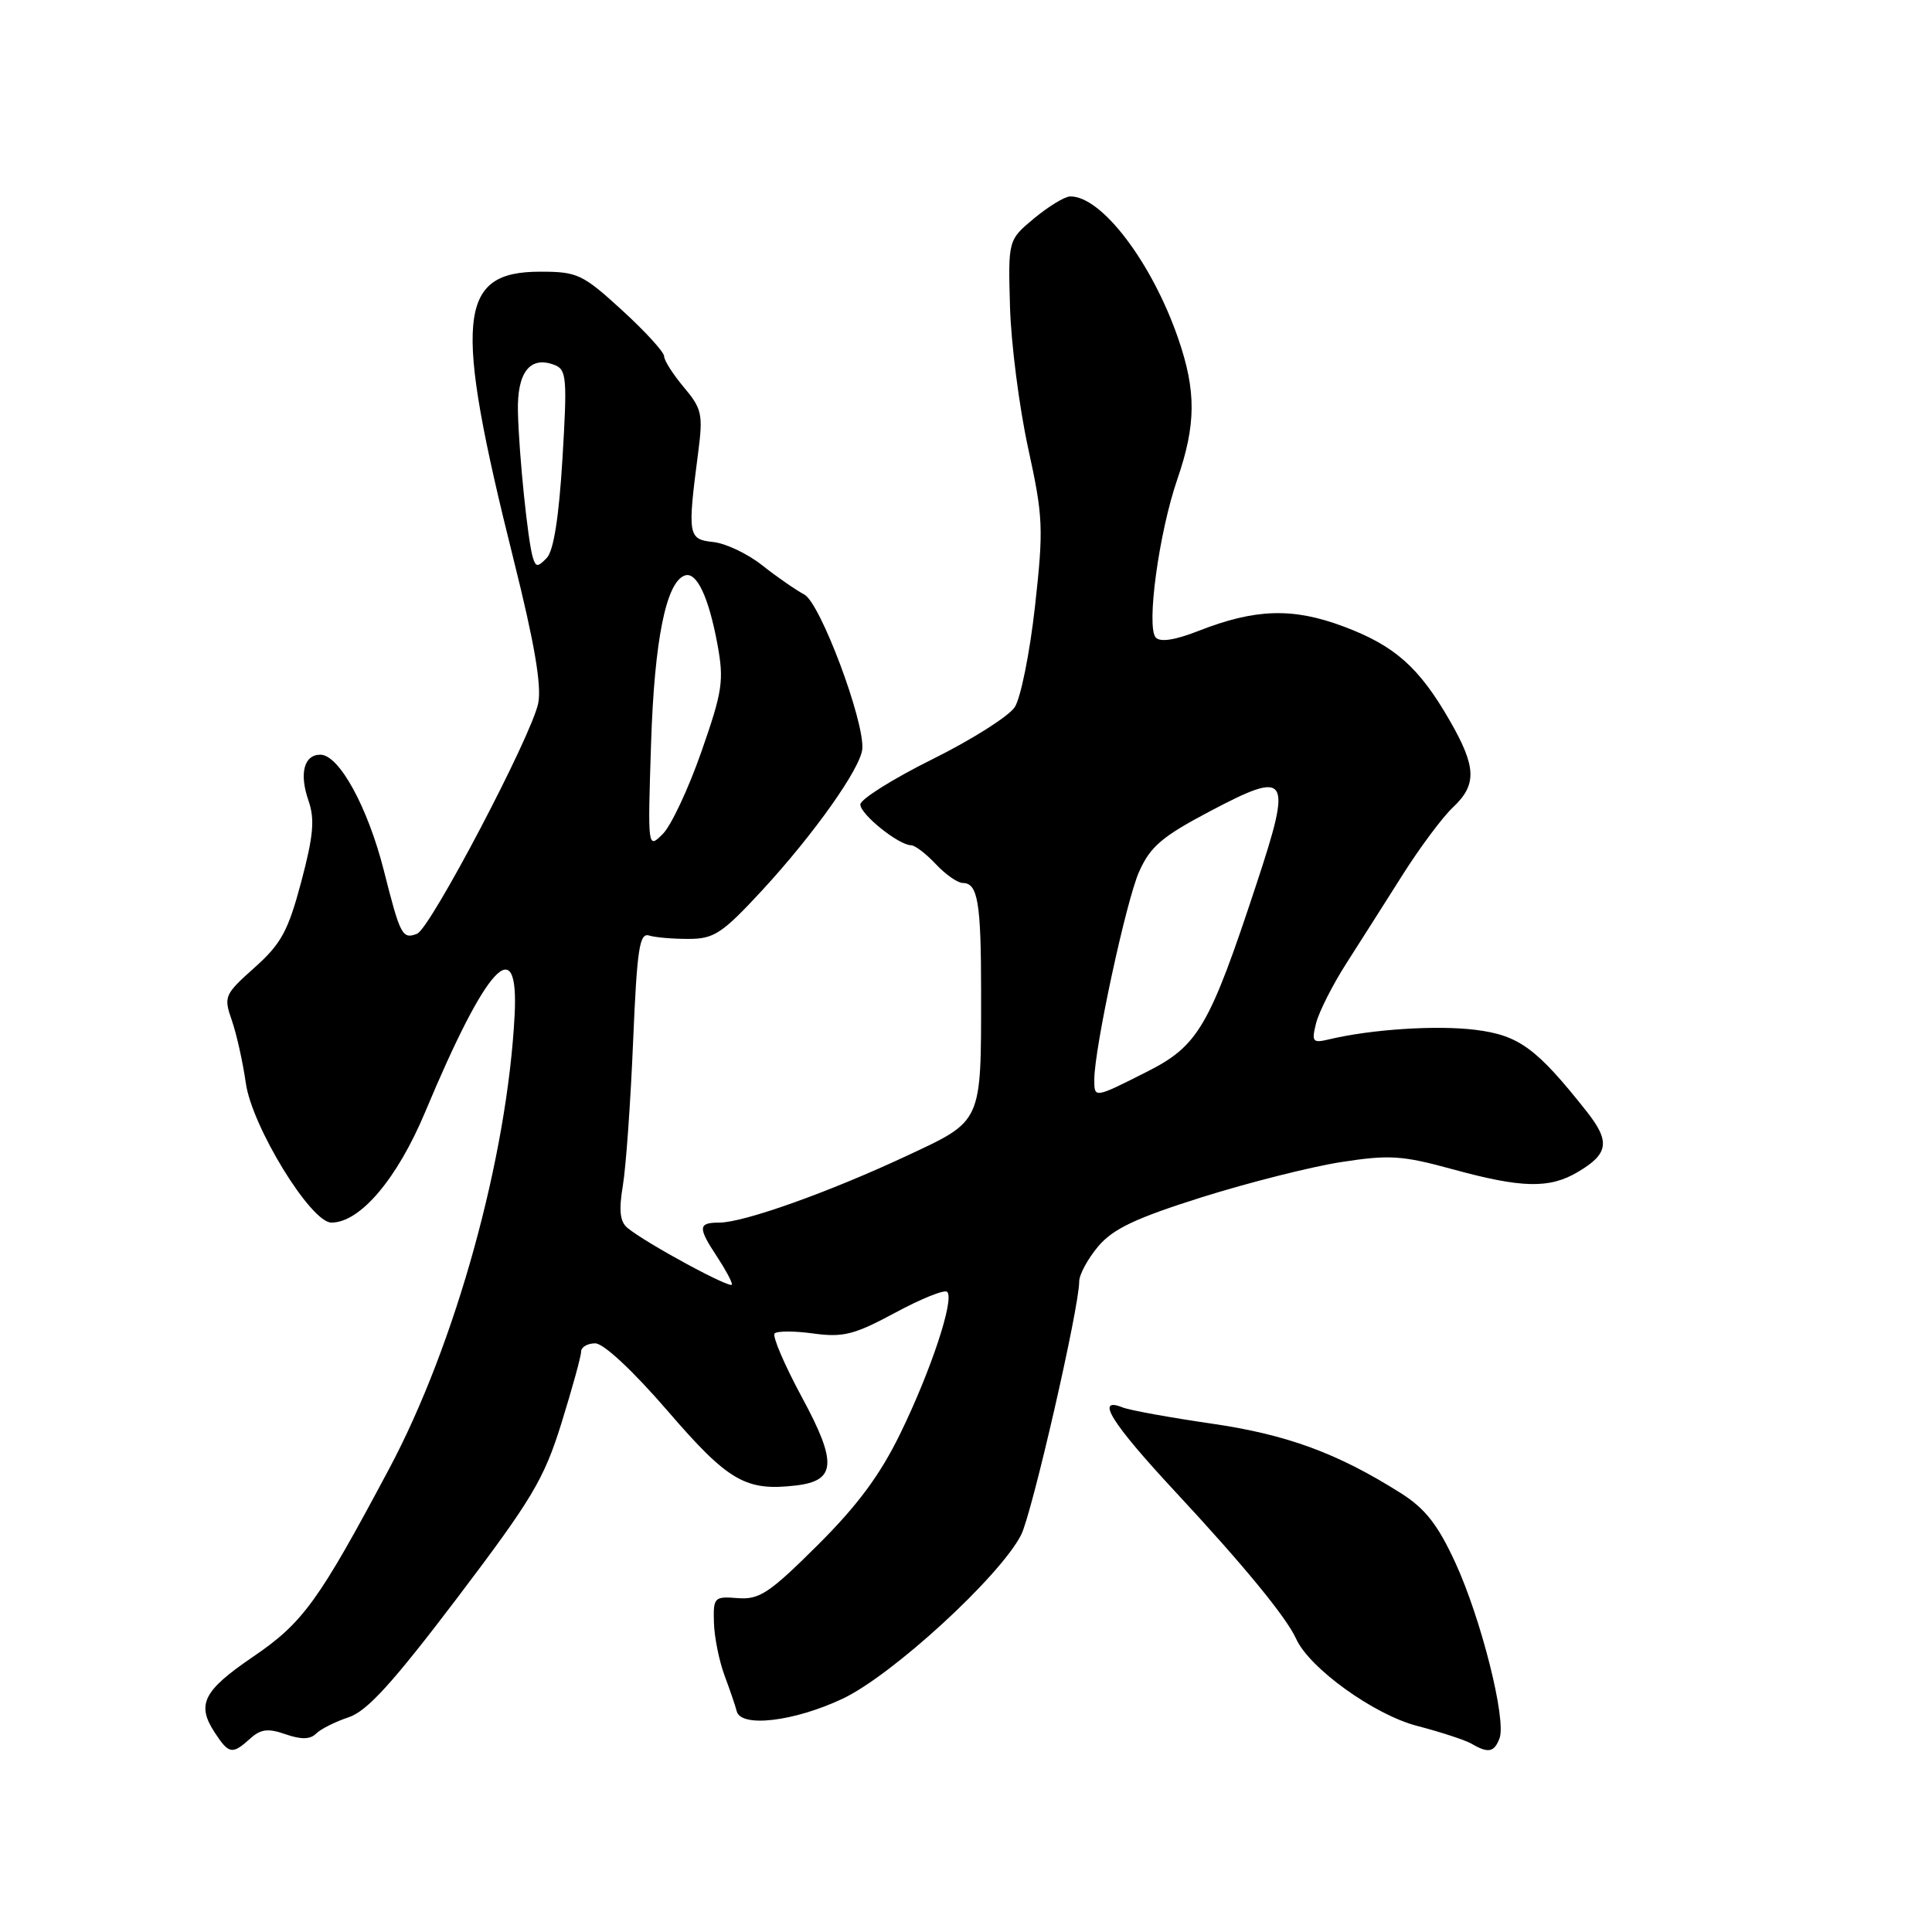 <?xml version="1.0" encoding="UTF-8" standalone="no"?>
<!DOCTYPE svg PUBLIC "-//W3C//DTD SVG 1.1//EN" "http://www.w3.org/Graphics/SVG/1.1/DTD/svg11.dtd" >
<svg xmlns="http://www.w3.org/2000/svg" xmlns:xlink="http://www.w3.org/1999/xlink" version="1.1" viewBox="0 0 256 256">
 <g >
 <path fill="currentColor"
d=" M 33.13 230.39 C 34.54 229.11 35.51 228.98 37.84 229.80 C 39.92 230.52 41.11 230.49 41.89 229.71 C 42.50 229.10 44.44 228.13 46.19 227.55 C 48.63 226.75 52.02 223.02 60.58 211.74 C 70.51 198.63 72.07 196.03 74.39 188.59 C 75.82 183.98 77.00 179.71 77.00 179.10 C 77.00 178.50 77.84 178.00 78.87 178.00 C 79.98 178.00 83.87 181.63 88.48 186.97 C 96.51 196.29 98.81 197.62 105.49 196.83 C 110.79 196.21 110.95 193.81 106.26 185.15 C 103.93 180.83 102.31 177.03 102.64 176.69 C 102.98 176.35 105.30 176.35 107.80 176.70 C 111.73 177.23 113.20 176.86 118.62 173.94 C 122.07 172.08 125.17 170.83 125.51 171.18 C 126.49 172.16 123.37 181.59 119.31 189.92 C 116.62 195.44 113.64 199.47 108.32 204.76 C 101.94 211.11 100.62 211.98 97.76 211.76 C 94.64 211.51 94.50 211.65 94.60 215.00 C 94.65 216.93 95.29 220.07 96.00 222.00 C 96.72 223.93 97.45 226.06 97.62 226.75 C 98.18 228.96 105.26 228.11 111.67 225.08 C 118.24 221.97 132.42 208.96 135.29 203.41 C 136.73 200.63 143.00 173.29 143.00 169.80 C 143.00 168.89 144.13 166.81 145.51 165.16 C 147.49 162.82 150.44 161.42 159.28 158.63 C 165.46 156.69 173.76 154.59 177.72 153.98 C 184.10 152.99 185.79 153.10 192.47 154.93 C 201.64 157.44 205.30 157.53 209.06 155.30 C 213.15 152.89 213.39 151.27 210.26 147.30 C 203.62 138.90 201.28 137.18 195.51 136.46 C 190.39 135.82 181.72 136.38 176.11 137.72 C 173.92 138.24 173.77 138.05 174.39 135.57 C 174.77 134.08 176.56 130.53 178.38 127.68 C 180.20 124.83 183.57 119.54 185.86 115.91 C 188.15 112.29 191.14 108.28 192.51 106.99 C 195.72 103.98 195.64 101.64 192.11 95.50 C 188.04 88.41 184.81 85.55 178.02 83.01 C 171.30 80.49 166.31 80.65 158.78 83.61 C 155.73 84.81 153.74 85.12 153.15 84.48 C 151.86 83.10 153.56 70.58 156.00 63.51 C 158.49 56.27 158.52 51.83 156.13 44.89 C 152.65 34.77 145.94 25.94 141.79 26.03 C 141.08 26.04 138.94 27.35 137.04 28.92 C 133.58 31.80 133.58 31.80 133.83 40.65 C 133.97 45.52 135.05 53.93 136.23 59.36 C 138.23 68.51 138.29 70.00 137.14 80.36 C 136.46 86.48 135.25 92.49 134.46 93.70 C 133.67 94.91 128.74 98.03 123.51 100.62 C 118.28 103.22 114.00 105.91 114.00 106.60 C 114.00 107.91 119.10 112.00 120.73 112.00 C 121.24 112.00 122.71 113.13 124.00 114.50 C 125.29 115.88 126.90 117.00 127.57 117.00 C 129.57 117.00 130.00 119.58 130.00 131.46 C 130.00 148.92 130.22 148.45 120.11 153.17 C 109.83 157.98 98.54 162.00 95.32 162.00 C 92.49 162.00 92.45 162.64 95.00 166.50 C 96.09 168.15 96.99 169.81 96.99 170.20 C 97.00 170.91 85.60 164.74 83.14 162.70 C 82.14 161.87 81.98 160.38 82.54 157.04 C 82.95 154.54 83.56 145.97 83.89 138.00 C 84.41 125.75 84.73 123.57 86.00 123.96 C 86.83 124.22 89.20 124.42 91.28 124.41 C 94.63 124.40 95.71 123.68 101.01 117.95 C 107.87 110.51 114.07 101.76 114.26 99.22 C 114.54 95.48 108.69 79.91 106.59 78.79 C 105.44 78.17 102.92 76.43 101.00 74.91 C 99.08 73.38 96.15 71.99 94.50 71.82 C 91.16 71.46 91.08 70.96 92.51 59.97 C 93.17 54.91 93.01 54.16 90.62 51.32 C 89.18 49.61 88.00 47.76 88.00 47.21 C 88.00 46.65 85.49 43.91 82.42 41.10 C 77.19 36.32 76.51 36.00 71.57 36.00 C 60.62 36.00 60.05 42.16 68.06 74.17 C 70.81 85.15 71.78 90.83 71.32 93.17 C 70.46 97.48 57.02 123.06 55.26 123.73 C 53.31 124.48 53.04 123.97 50.86 115.34 C 48.73 106.95 44.93 100.00 42.45 100.00 C 40.28 100.00 39.63 102.49 40.87 106.07 C 41.73 108.53 41.54 110.72 39.92 116.83 C 38.18 123.36 37.27 125.05 33.73 128.21 C 29.73 131.78 29.62 132.05 30.72 135.21 C 31.35 137.02 32.18 140.75 32.57 143.50 C 33.37 149.25 41.18 162.00 43.91 162.00 C 47.72 162.00 52.63 156.21 56.35 147.32 C 64.47 127.90 68.77 123.24 68.19 134.50 C 67.22 153.31 60.37 178.09 51.58 194.59 C 42.20 212.20 40.15 215.03 33.50 219.55 C 26.94 224.02 26.01 225.84 28.44 229.55 C 30.33 232.44 30.77 232.52 33.13 230.39 Z  M 198.69 230.35 C 199.64 227.90 196.24 214.41 192.81 207.00 C 190.52 202.03 188.83 199.88 185.65 197.87 C 177.24 192.55 170.52 190.08 160.50 188.63 C 155.00 187.83 149.71 186.87 148.75 186.49 C 145.05 185.01 147.26 188.55 155.75 197.68 C 164.80 207.41 170.45 214.29 171.75 217.16 C 173.50 221.04 182.07 227.21 187.77 228.69 C 190.92 229.51 194.18 230.58 195.00 231.06 C 197.20 232.35 197.99 232.19 198.69 230.35 Z  M 145.00 143.05 C 145.00 138.95 149.23 119.32 150.94 115.50 C 152.43 112.16 153.99 110.84 160.32 107.50 C 170.80 101.97 171.26 102.69 166.48 117.16 C 160.24 136.08 158.78 138.58 151.94 142.03 C 144.97 145.55 145.00 145.54 145.00 143.05 Z  M 86.27 98.50 C 86.71 84.78 88.27 77.08 90.76 76.25 C 92.31 75.73 93.90 79.09 95.06 85.35 C 95.95 90.20 95.75 91.56 92.94 99.60 C 91.23 104.50 88.93 109.40 87.83 110.50 C 85.82 112.50 85.82 112.50 86.27 98.50 Z  M 70.62 73.93 C 69.96 71.88 68.77 60.34 68.63 54.62 C 68.49 49.34 70.22 47.10 73.48 48.36 C 75.08 48.97 75.17 50.11 74.53 60.76 C 74.06 68.53 73.36 72.98 72.45 73.93 C 71.26 75.16 71.01 75.16 70.62 73.93 Z "/>
</g>
</svg>